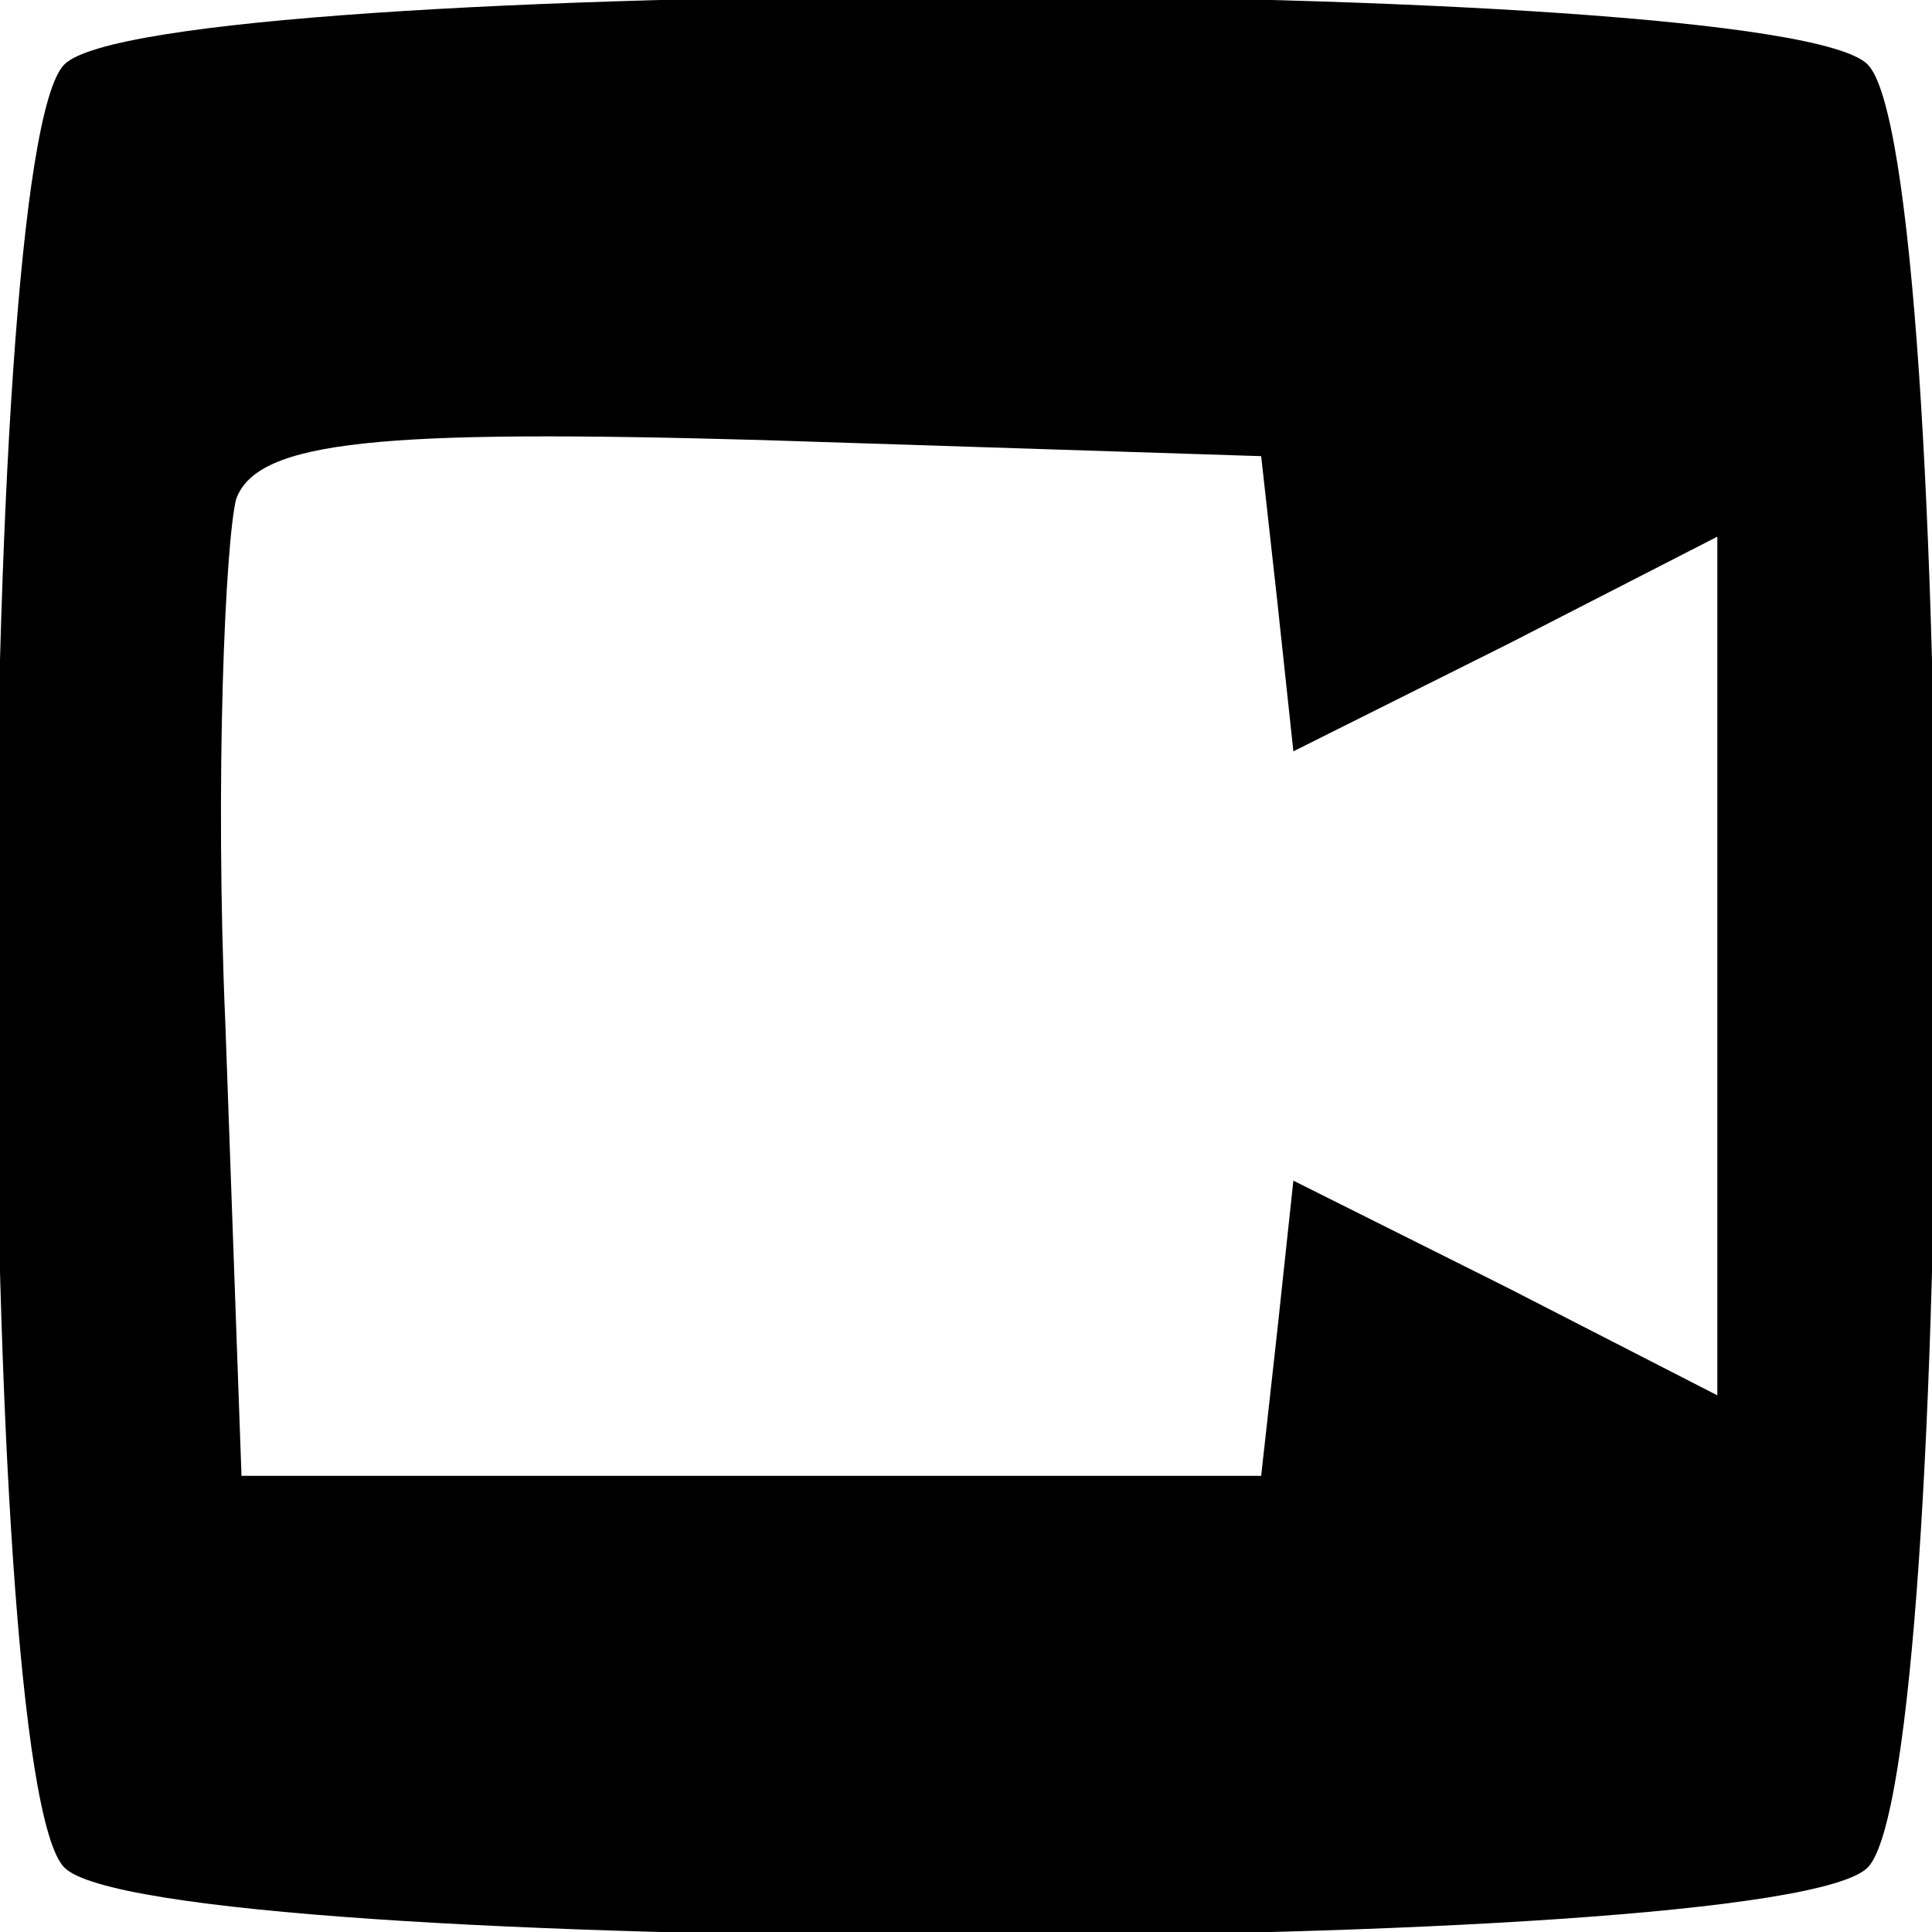 <?xml version="1.0" standalone="no"?>
<!DOCTYPE svg PUBLIC "-//W3C//DTD SVG 20010904//EN"
 "http://www.w3.org/TR/2001/REC-SVG-20010904/DTD/svg10.dtd">
<svg version="1.0" xmlns="http://www.w3.org/2000/svg"
 width="36pt" height="36pt" viewBox="0 0 36 36"
 preserveAspectRatio="xMidYMid meet">

<g transform="translate(0,36) scale(0.1,-0.1)"
fill="#000000" stroke="none">
<path d="M12 348 c-17 -17 -17 -319 0 -336 17 -17 319 -17 336 0 17 17 17 319
0 336 -17 17 -319 17 -336 0z m226 -100 l3 -28 40 20 39 20 0 -80 0 -80 -39
20 -40 20 -3 -28 -3 -27 -95 0 -95 0 -3 84 c-2 46 0 90 2 98 4 11 27 13 98 11
l93 -3 3 -27z"/>
</g>
</svg>
